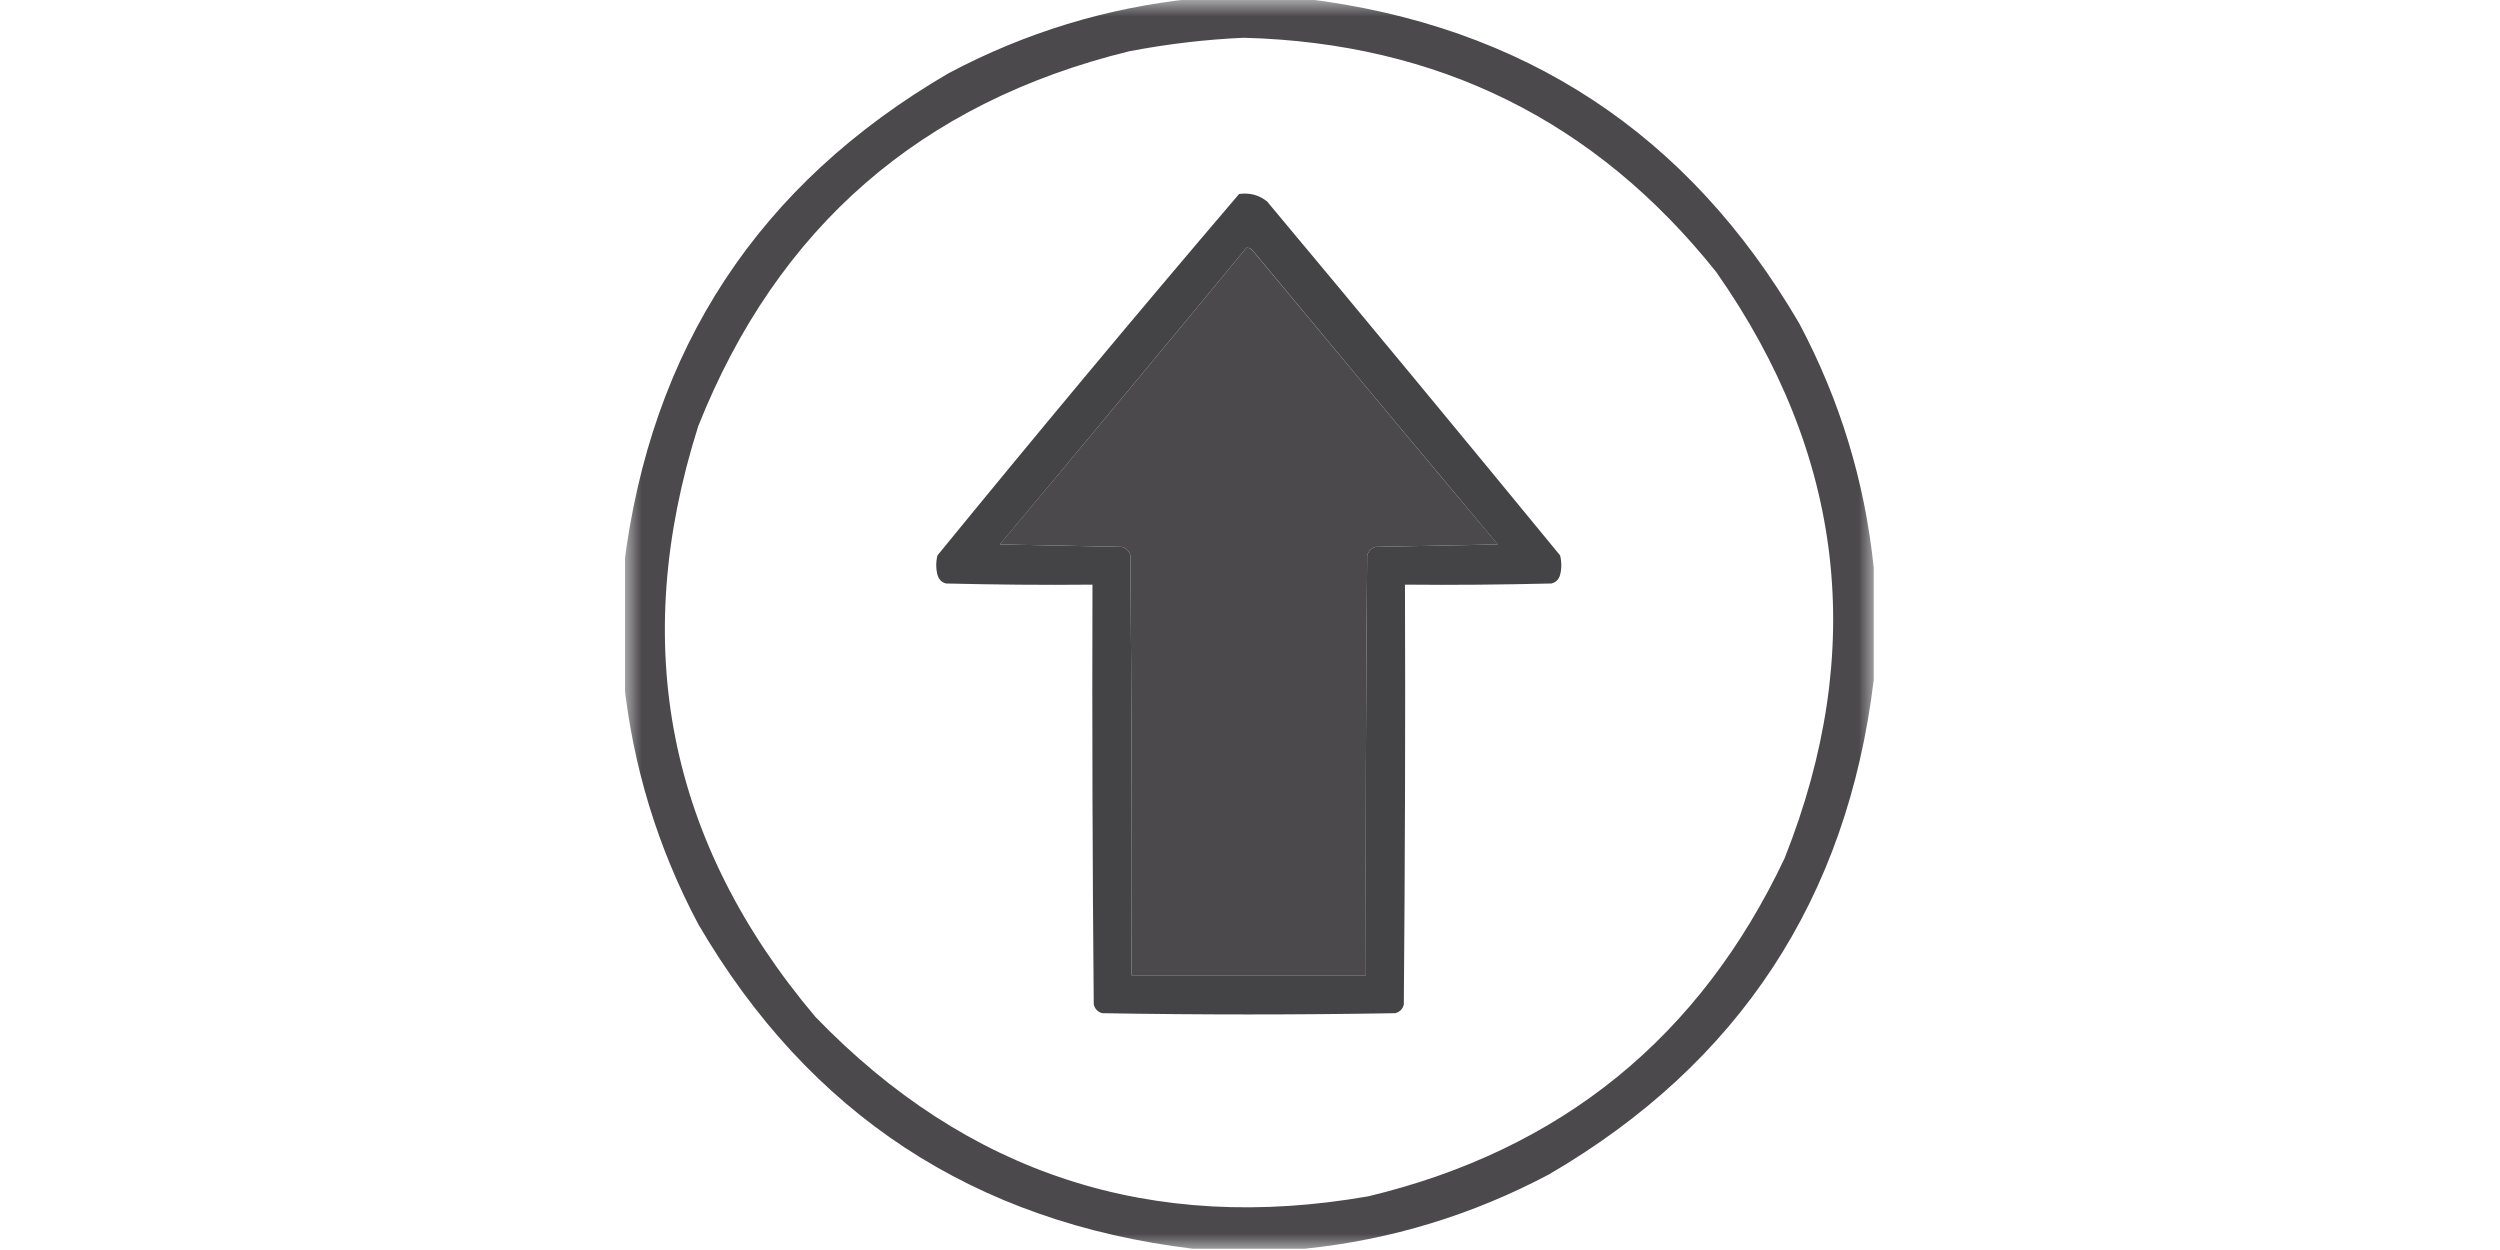 <?xml version="1.0" encoding="UTF-8"?><svg xmlns="http://www.w3.org/2000/svg" xmlns:xlink="http://www.w3.org/1999/xlink" width="76px" height="38px" viewBox="0 0 38 38" version="1.1"><defs><filter id="alpha" filterUnits="objectBoundingBox" x="0%" y="0%" width="100%" height="100%"><feColorMatrix type="matrix" in="SourceGraphic" values="0 0 0 0 1 0 0 0 0 1 0 0 0 0 1 0 0 0 1 0"/></filter><mask id="mask0"><g filter="url(#alpha)"><rect x="0" y="0" width="38" height="38" style="fill:rgb(0%,0%,0%);fill-opacity:0.949;stroke:none"/></g></mask><clipPath id="clip1"><rect x="0" y="0" width="38" height="38"/></clipPath><g id="surface18" clip-path="url(#clip1)"><path style="stroke:none;fill-rule:evenodd;fill:rgb(25.49%,24.706%,25.882%);fill-opacity:1" d="M 17.258 -0.039 L 20.672 -0.039 C 27.324 0.77 32.332 4.062 35.699 9.836 C 36.938 12.168 37.691 14.645 37.961 17.258 L 37.961 20.672 C 37.156 27.324 33.863 32.332 28.094 35.699 C 25.758 36.938 23.281 37.691 20.672 37.961 L 17.258 37.961 C 10.602 37.156 5.594 33.863 2.227 28.094 C 0.988 25.758 0.234 23.281 -0.039 20.672 L -0.039 17.258 C 0.77 10.602 4.062 5.594 9.836 2.227 C 12.168 0.988 14.645 0.234 17.258 -0.039 Z M 18.812 1.148 C 24.727 1.305 29.516 3.68 33.176 8.273 C 37.07 13.828 37.762 19.766 35.254 26.086 C 32.68 31.531 28.465 34.957 22.602 36.367 C 16.016 37.52 10.414 35.703 5.789 30.914 C 1.301 25.598 0.113 19.613 2.227 12.953 C 4.633 6.906 9 3.109 15.328 1.559 C 16.492 1.336 17.652 1.199 18.812 1.148 Z M 18.891 7.531 C 18.961 7.527 19.023 7.551 19.074 7.609 C 21.551 10.594 24.039 13.578 26.535 16.551 L 22.82 16.625 C 22.688 16.664 22.602 16.75 22.562 16.883 C 22.523 21.141 22.512 25.395 22.523 29.648 L 15.398 29.648 C 15.414 25.395 15.398 21.141 15.363 16.883 C 15.328 16.75 15.238 16.664 15.102 16.625 L 11.391 16.551 C 13.906 13.555 16.402 10.551 18.887 7.535 Z M 18.891 7.531 "/></g><mask id="mask1"><g filter="url(#alpha)"><rect x="0" y="0" width="38" height="38" style="fill:rgb(0%,0%,0%);fill-opacity:0.98;stroke:none"/></g></mask><clipPath id="clip2"><rect x="0" y="0" width="38" height="38"/></clipPath><g id="surface21" clip-path="url(#clip2)"><path style="stroke:none;fill-rule:evenodd;fill:rgb(25.098%,24.706%,25.49%);fill-opacity:1" d="M 18.664 5.898 C 18.988 5.852 19.273 5.926 19.52 6.125 C 22.504 9.695 25.473 13.285 28.426 16.883 C 28.477 17.078 28.477 17.285 28.426 17.477 C 28.391 17.613 28.301 17.703 28.164 17.738 C 26.684 17.773 25.199 17.789 23.711 17.773 C 23.727 22.031 23.711 26.285 23.676 30.539 C 23.641 30.676 23.551 30.766 23.414 30.801 C 20.445 30.852 17.477 30.852 14.508 30.801 C 14.375 30.766 14.289 30.676 14.25 30.539 C 14.211 26.285 14.199 22.031 14.211 17.773 C 12.727 17.789 11.242 17.773 9.758 17.738 C 9.625 17.703 9.539 17.613 9.5 17.477 C 9.449 17.285 9.449 17.078 9.5 16.883 C 12.516 13.191 15.57 9.527 18.668 5.898 Z M 18.891 7.531 C 16.402 10.551 13.906 13.555 11.395 16.551 L 15.102 16.625 C 15.238 16.664 15.328 16.75 15.363 16.883 C 15.398 21.141 15.414 25.395 15.398 29.648 L 22.523 29.648 C 22.512 25.395 22.523 21.141 22.562 16.883 C 22.602 16.75 22.688 16.664 22.82 16.625 L 26.531 16.551 C 24.039 13.578 21.551 10.594 19.074 7.605 C 19.023 7.551 18.961 7.527 18.891 7.531 Z M 18.891 7.531 "/></g></defs><g id="surface11"><use xlink:href="#surface18" mask="url(#mask0)"/><use xlink:href="#surface21" mask="url(#mask1)"/></g></svg>